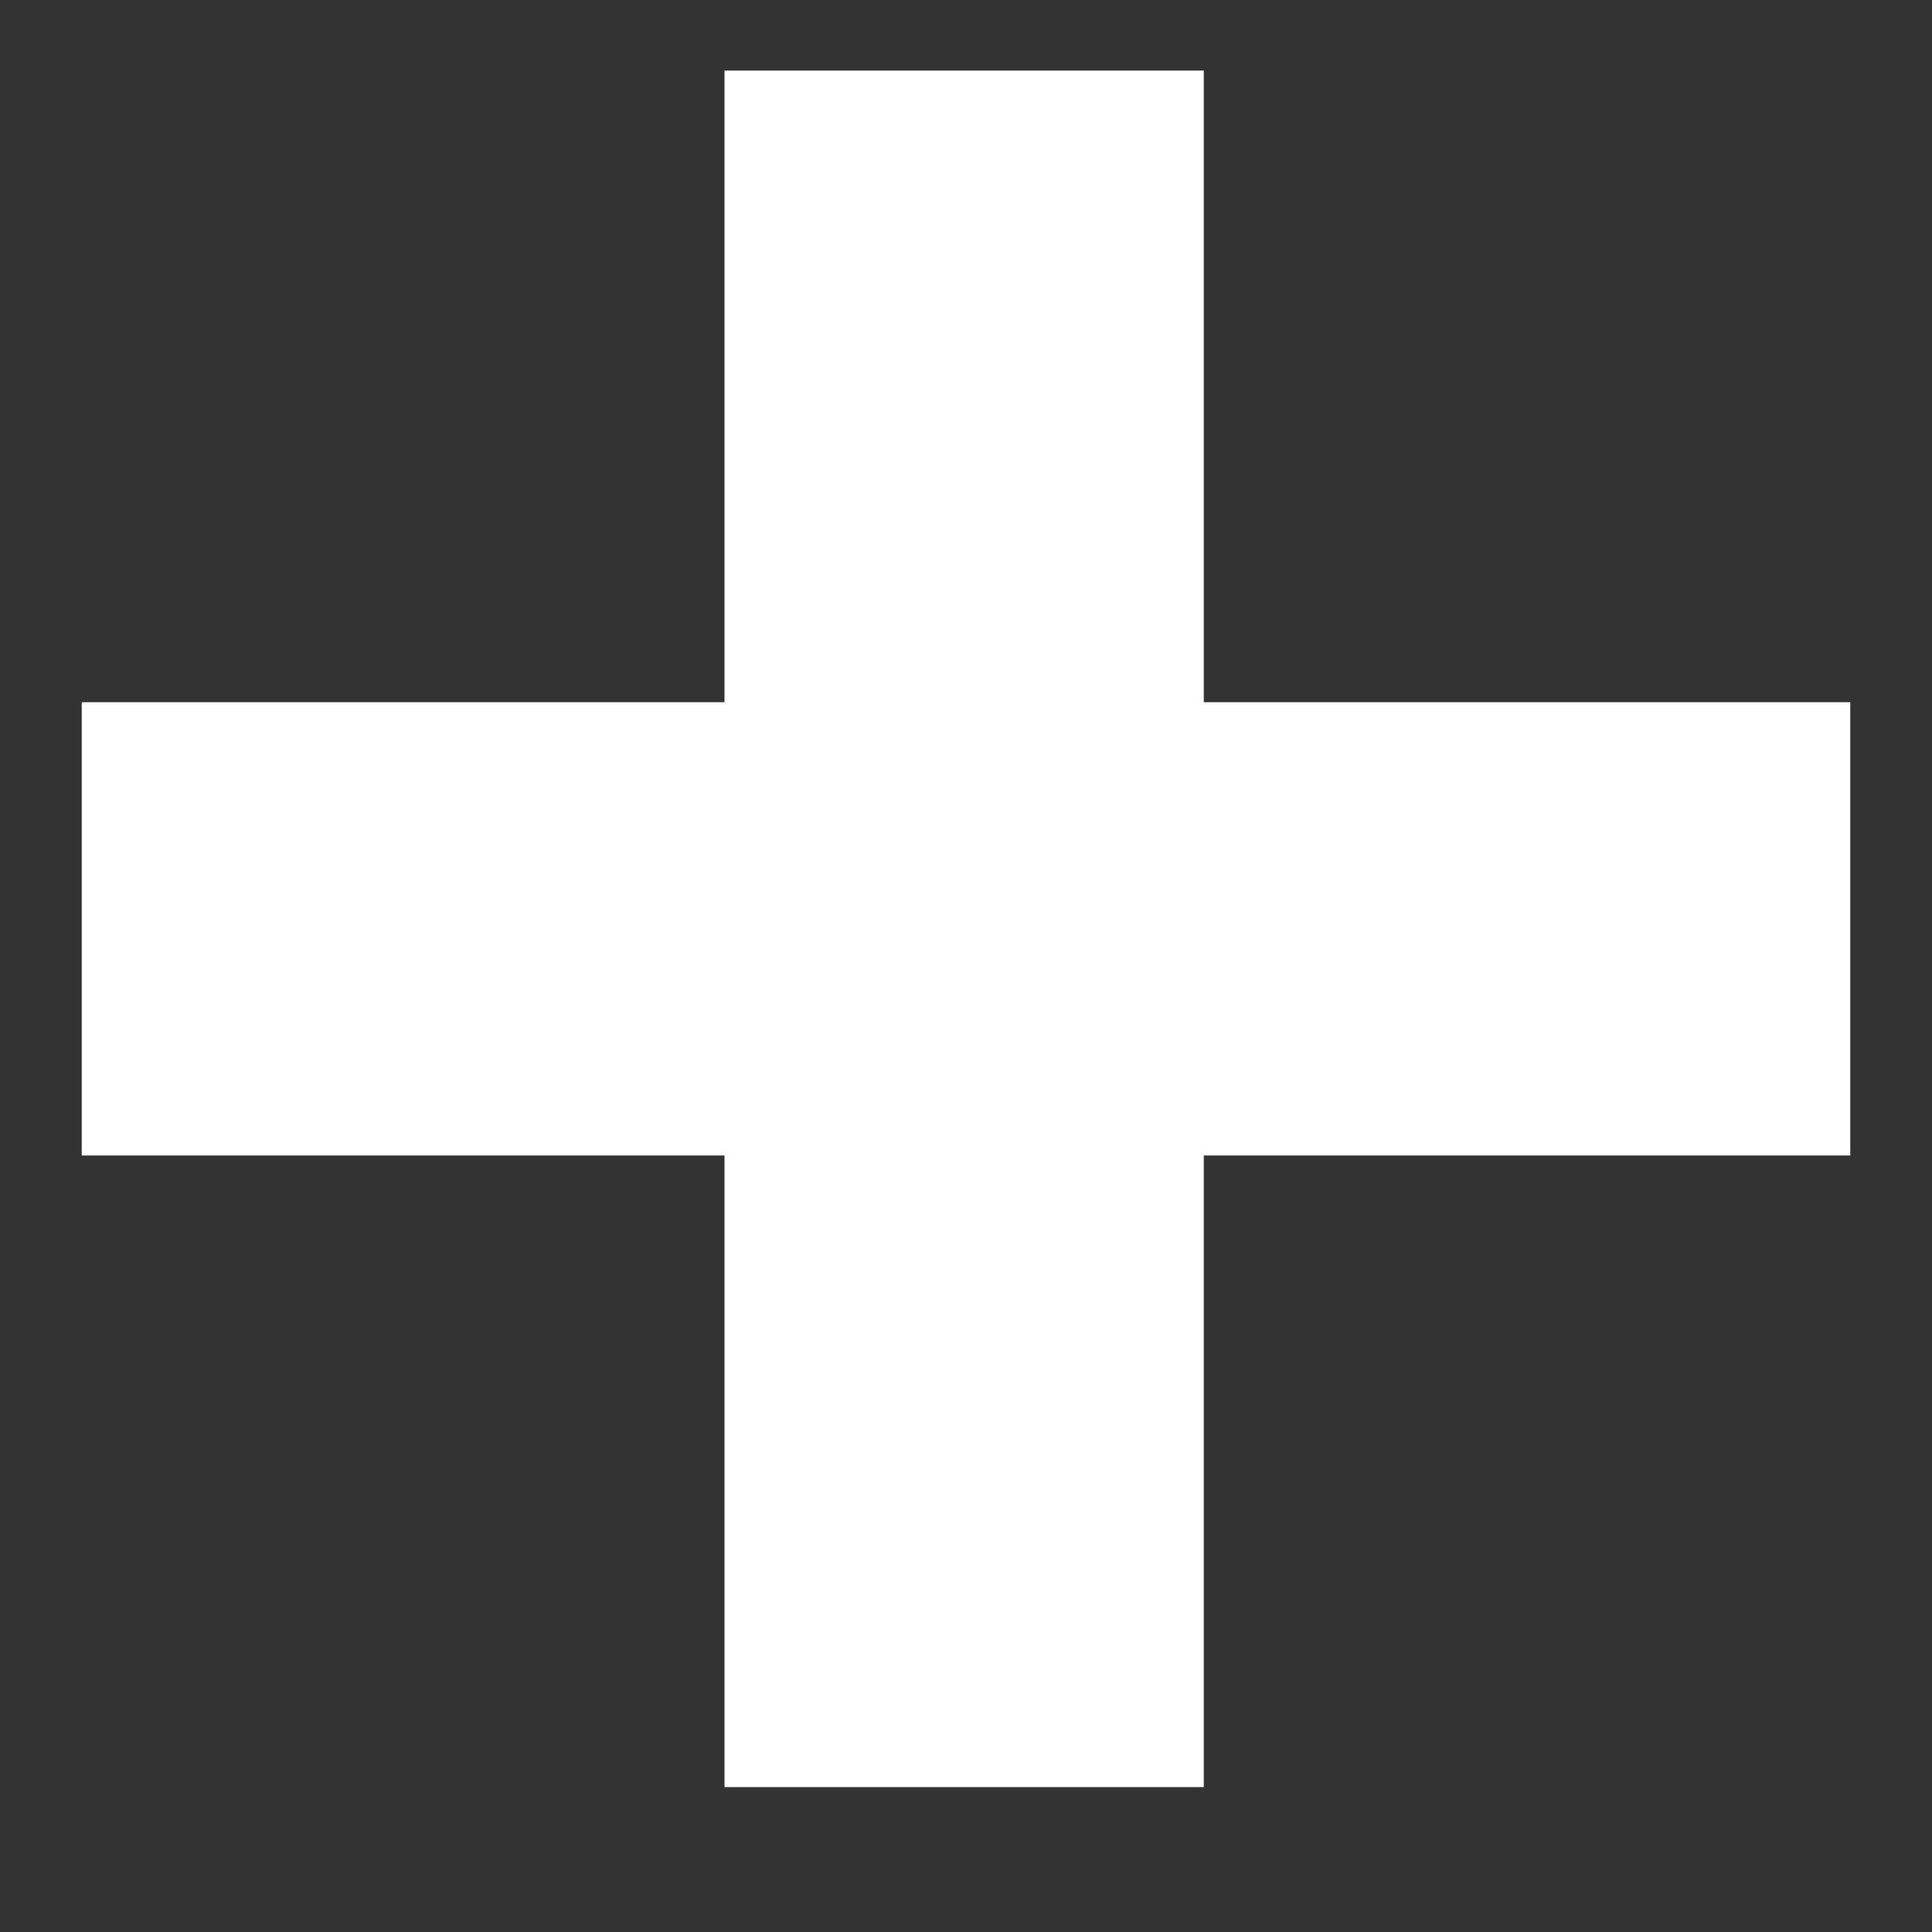 <svg width="13" height="13" viewBox="0 0 13 13" fill="none" xmlns="http://www.w3.org/2000/svg">
<rect x="0" y="0" width="13" height="13" fill="#333333" stroke="none"/>
<path d="M4.875 12.025V0.475H8.1V12.025H4.875ZM0.55 7.775V4.725H12.45V7.775H0.55Z" fill="white"/>
</svg>
